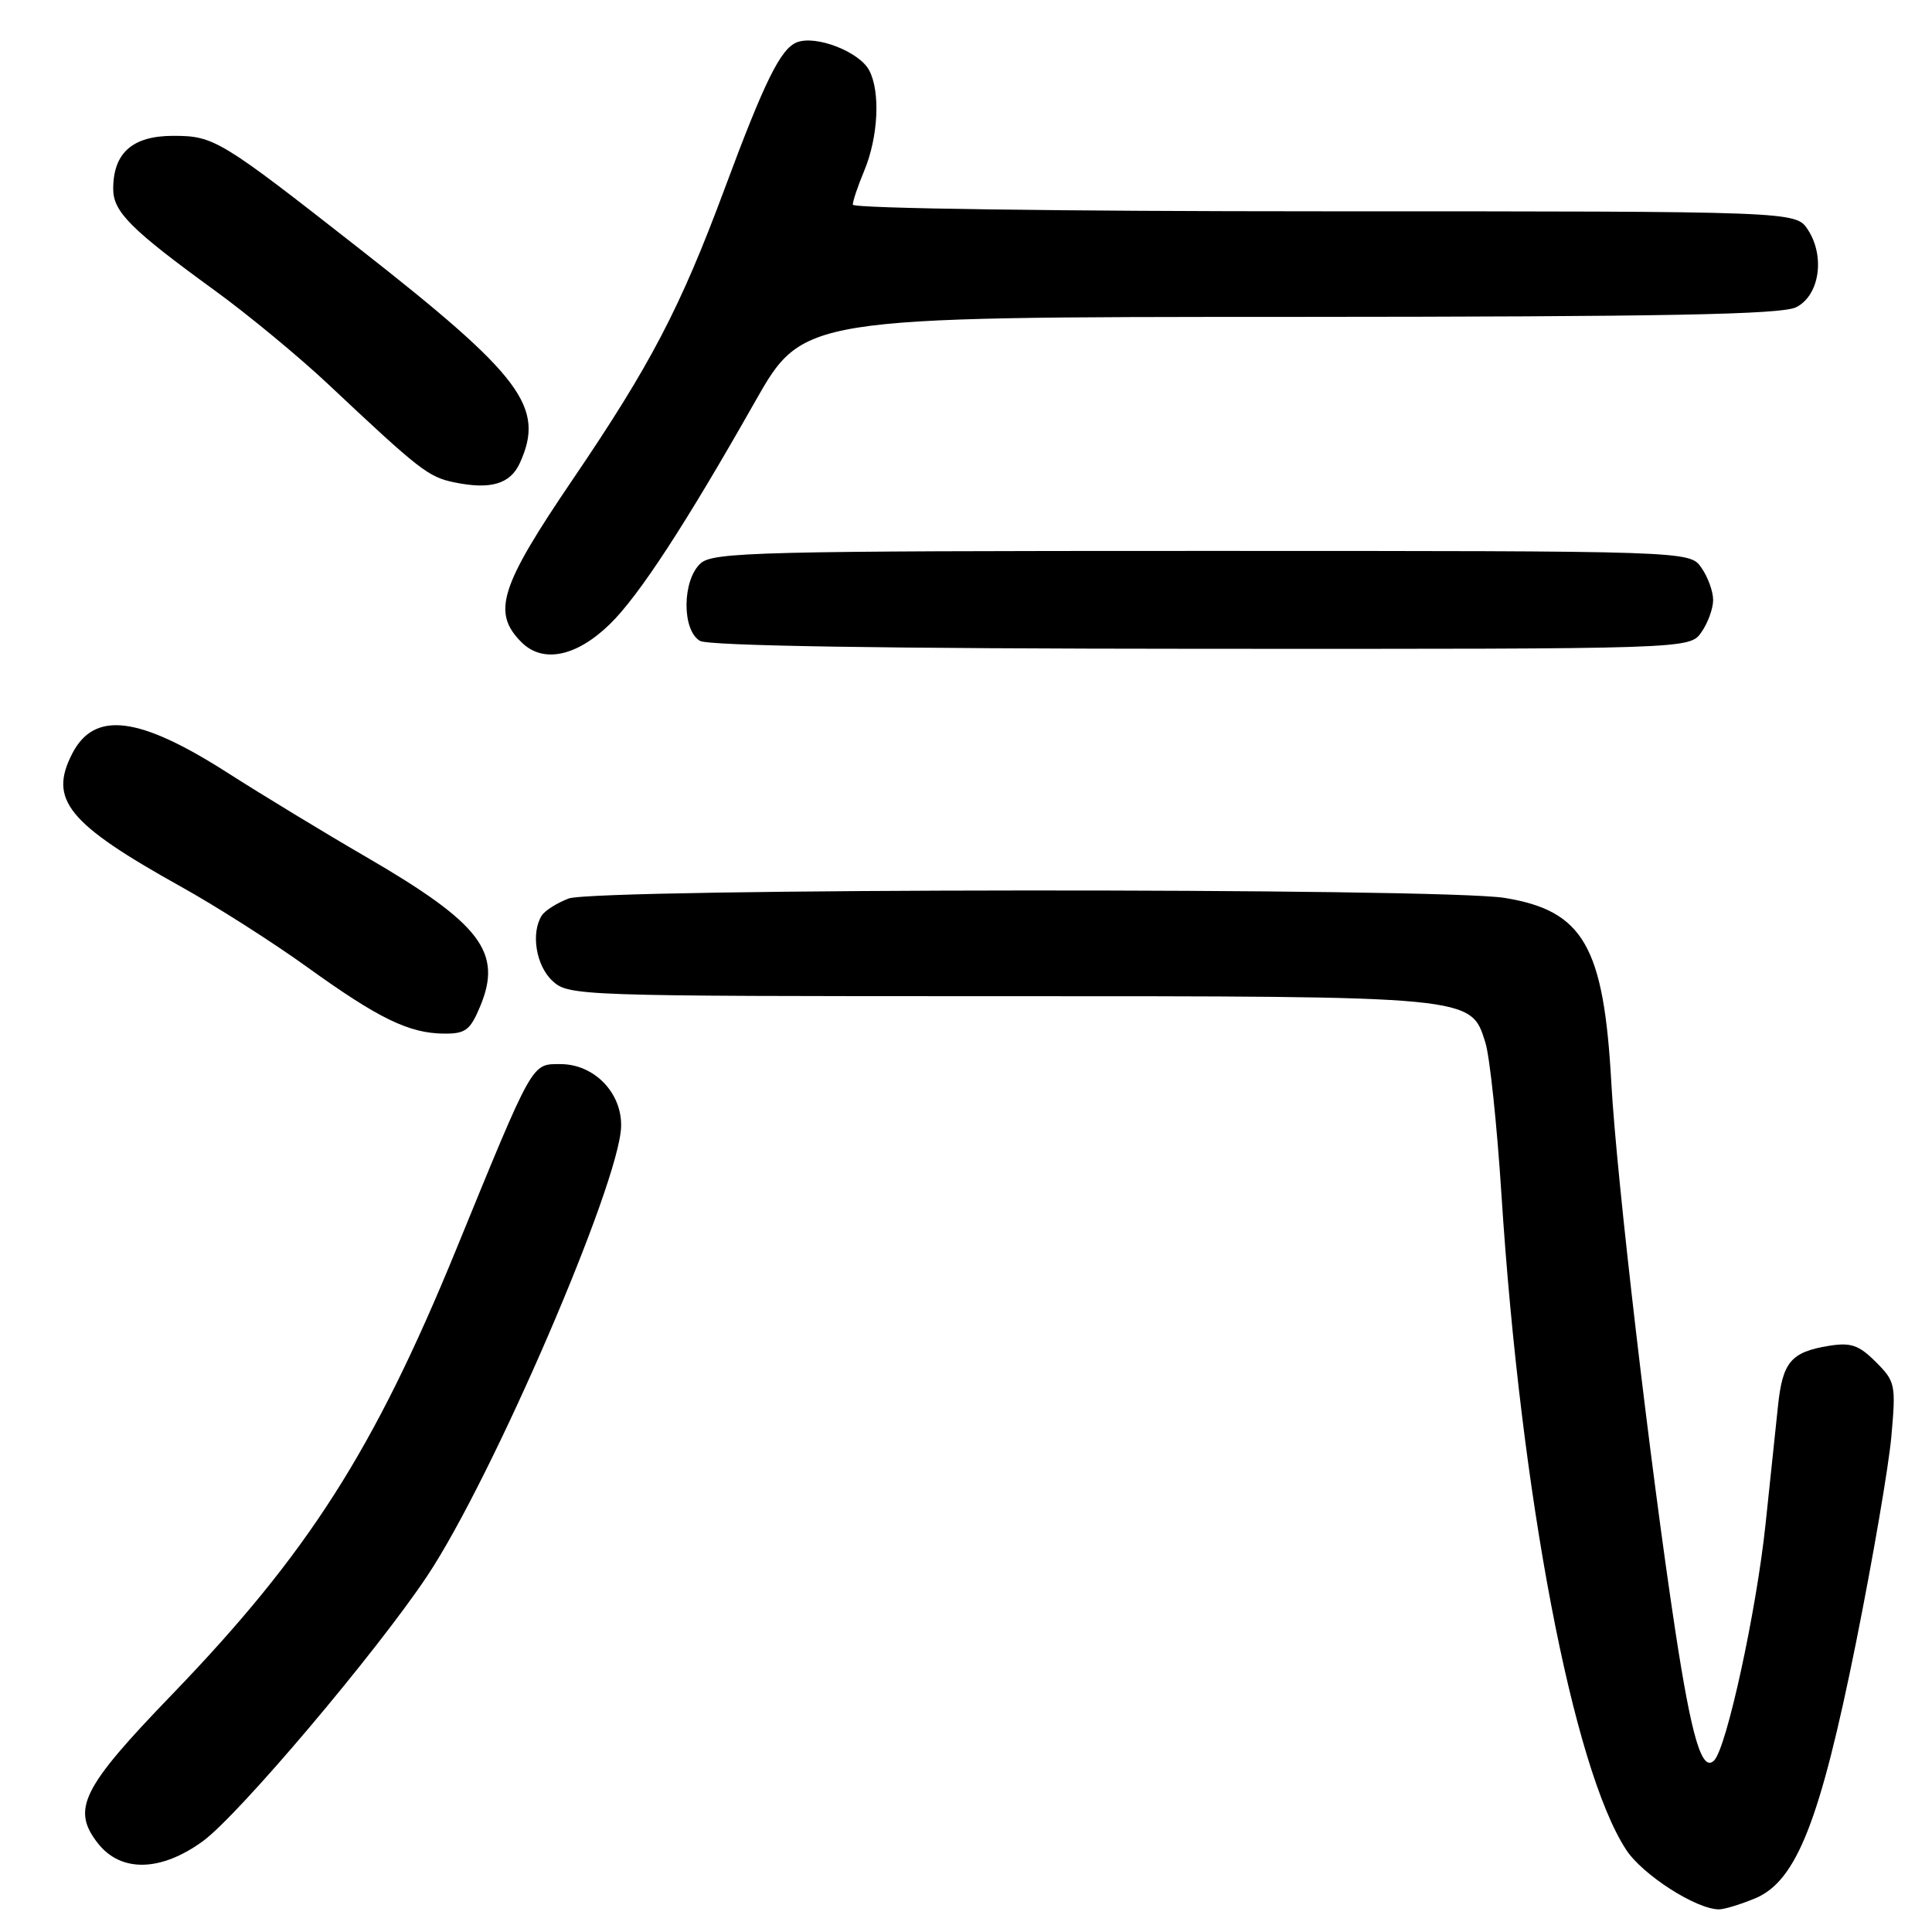 <?xml version="1.0" encoding="UTF-8" standalone="no"?>
<!DOCTYPE svg PUBLIC "-//W3C//DTD SVG 1.1//EN" "http://www.w3.org/Graphics/SVG/1.1/DTD/svg11.dtd" >
<svg xmlns="http://www.w3.org/2000/svg" xmlns:xlink="http://www.w3.org/1999/xlink" version="1.1" viewBox="0 0 256 256">
 <g >
 <path fill="currentColor"
d=" M 232.57 251.54 C 238.05 249.25 241.17 241.31 245.95 217.56 C 248.15 206.59 250.25 194.36 250.61 190.39 C 251.23 183.47 251.15 183.06 248.56 180.47 C 246.31 178.22 245.25 177.86 242.34 178.33 C 237.31 179.15 236.20 180.47 235.59 186.32 C 235.29 189.17 234.55 196.22 233.94 202.00 C 232.72 213.54 228.78 231.62 227.13 233.27 C 225.52 234.88 224.15 230.26 221.98 216.04 C 218.67 194.28 214.19 155.97 213.51 143.50 C 212.51 125.38 209.81 120.68 199.39 118.98 C 191.07 117.61 78.94 117.69 75.34 119.06 C 73.80 119.65 72.20 120.66 71.79 121.31 C 70.32 123.62 71.02 127.94 73.19 129.96 C 75.34 131.96 76.40 132.00 132.22 132.00 C 195.39 132.00 194.89 131.95 196.82 138.15 C 197.40 139.99 198.36 149.06 198.95 158.30 C 201.52 198.14 208.41 234.32 215.48 245.11 C 217.65 248.43 224.77 253.00 227.78 253.00 C 228.49 253.00 230.64 252.34 232.57 251.54 Z  M 26.85 243.99 C 31.56 240.59 49.91 218.89 56.63 208.79 C 65.24 195.86 82.09 156.80 82.30 149.28 C 82.43 144.81 78.73 141.00 74.27 141.00 C 70.41 141.00 70.73 140.42 60.47 165.50 C 49.56 192.17 40.81 205.86 22.75 224.58 C 10.82 236.95 9.43 239.74 12.99 244.27 C 16.03 248.12 21.29 248.02 26.85 243.99 Z  M 63.62 133.36 C 66.62 126.18 63.73 122.39 48.50 113.54 C 43.00 110.35 34.74 105.33 30.14 102.39 C 18.39 94.88 12.52 94.16 9.58 99.84 C 6.41 105.98 8.97 109.12 24.00 117.50 C 28.68 120.10 36.20 124.90 40.71 128.15 C 50.17 134.96 54.17 136.91 58.80 136.96 C 61.67 136.99 62.30 136.52 63.62 133.36 Z  M 80.78 82.73 C 84.60 79.04 90.84 69.48 100.03 53.25 C 106.41 42.00 106.41 42.00 170.95 41.99 C 220.80 41.97 236.07 41.68 238.00 40.71 C 241.09 39.16 241.87 33.98 239.55 30.43 C 237.95 28.00 237.95 28.00 175.48 28.00 C 140.29 28.00 113.00 27.62 113.00 27.12 C 113.00 26.64 113.68 24.62 114.51 22.64 C 116.38 18.15 116.68 12.13 115.16 9.30 C 113.85 6.85 108.13 4.63 105.61 5.60 C 103.45 6.43 101.34 10.68 96.02 25.00 C 90.14 40.82 86.19 48.37 75.87 63.56 C 66.23 77.75 65.16 81.16 69.10 85.10 C 71.92 87.92 76.36 87.02 80.78 82.73 Z  M 225.44 83.78 C 226.30 82.56 227.00 80.63 227.00 79.50 C 227.00 78.37 226.30 76.44 225.44 75.22 C 223.89 73.00 223.89 73.00 159.27 73.00 C 100.55 73.00 94.49 73.15 92.83 74.65 C 90.39 76.87 90.33 83.51 92.75 84.92 C 93.89 85.58 117.12 85.95 159.19 85.97 C 223.89 86.00 223.89 86.00 225.44 83.78 Z  M 68.88 61.36 C 72.26 53.95 69.19 49.85 47.67 32.99 C 29.17 18.49 28.37 18.00 22.95 18.00 C 17.55 18.00 15.00 20.26 15.00 25.04 C 15.00 28.07 17.35 30.42 28.50 38.52 C 32.90 41.72 39.65 47.30 43.50 50.92 C 55.62 62.32 56.76 63.20 60.17 63.91 C 64.99 64.91 67.61 64.15 68.88 61.36 Z "/>
</g>
</svg>